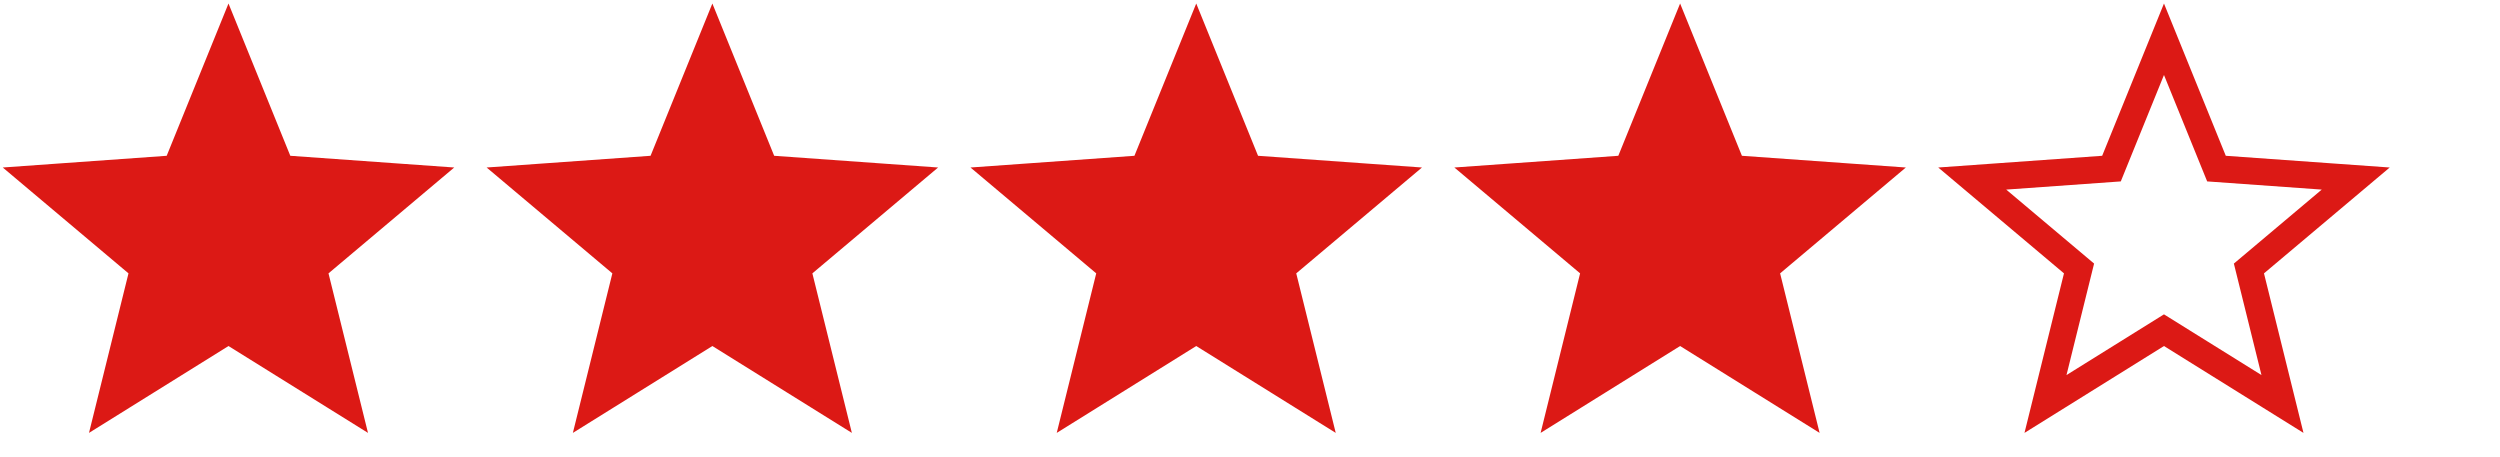 <svg width="93" height="17" viewBox="0 0 93 17" fill="none" xmlns="http://www.w3.org/2000/svg">
<path d="M8.5 1.46L10.453 6.272L15.633 6.642L11.66 9.987L12.908 15.028L8.5 12.283L4.092 15.028L5.34 9.987L1.367 6.642L6.547 6.272L8.5 1.46Z" fill="#DC1915" stroke="#DC1915"/>
<path d="M26.5 1.46L28.453 6.272L33.633 6.642L29.66 9.987L30.908 15.028L26.5 12.283L22.092 15.028L23.34 9.987L19.367 6.642L24.547 6.272L26.5 1.46Z" fill="#DC1915" stroke="#DC1915"/>
<path d="M44.5 1.46L46.453 6.272L51.633 6.642L47.66 9.987L48.908 15.028L44.5 12.283L40.092 15.028L41.34 9.987L37.367 6.642L42.547 6.272L44.5 1.46Z" fill="#DC1915" stroke="#DC1915"/>
<path d="M62.5 1.46L64.453 6.272L69.633 6.642L65.66 9.987L66.908 15.028L62.5 12.283L58.092 15.028L59.34 9.987L55.367 6.642L60.547 6.272L62.5 1.46Z" fill="#DC1915" stroke="#DC1915"/>
<path d="M80.5 1.46L82.453 6.272L87.633 6.642L83.66 9.987L84.908 15.028L80.5 12.283L76.092 15.028L77.34 9.987L73.367 6.642L78.547 6.272L80.5 1.46Z" stroke="#DC1915"/>
</svg>
